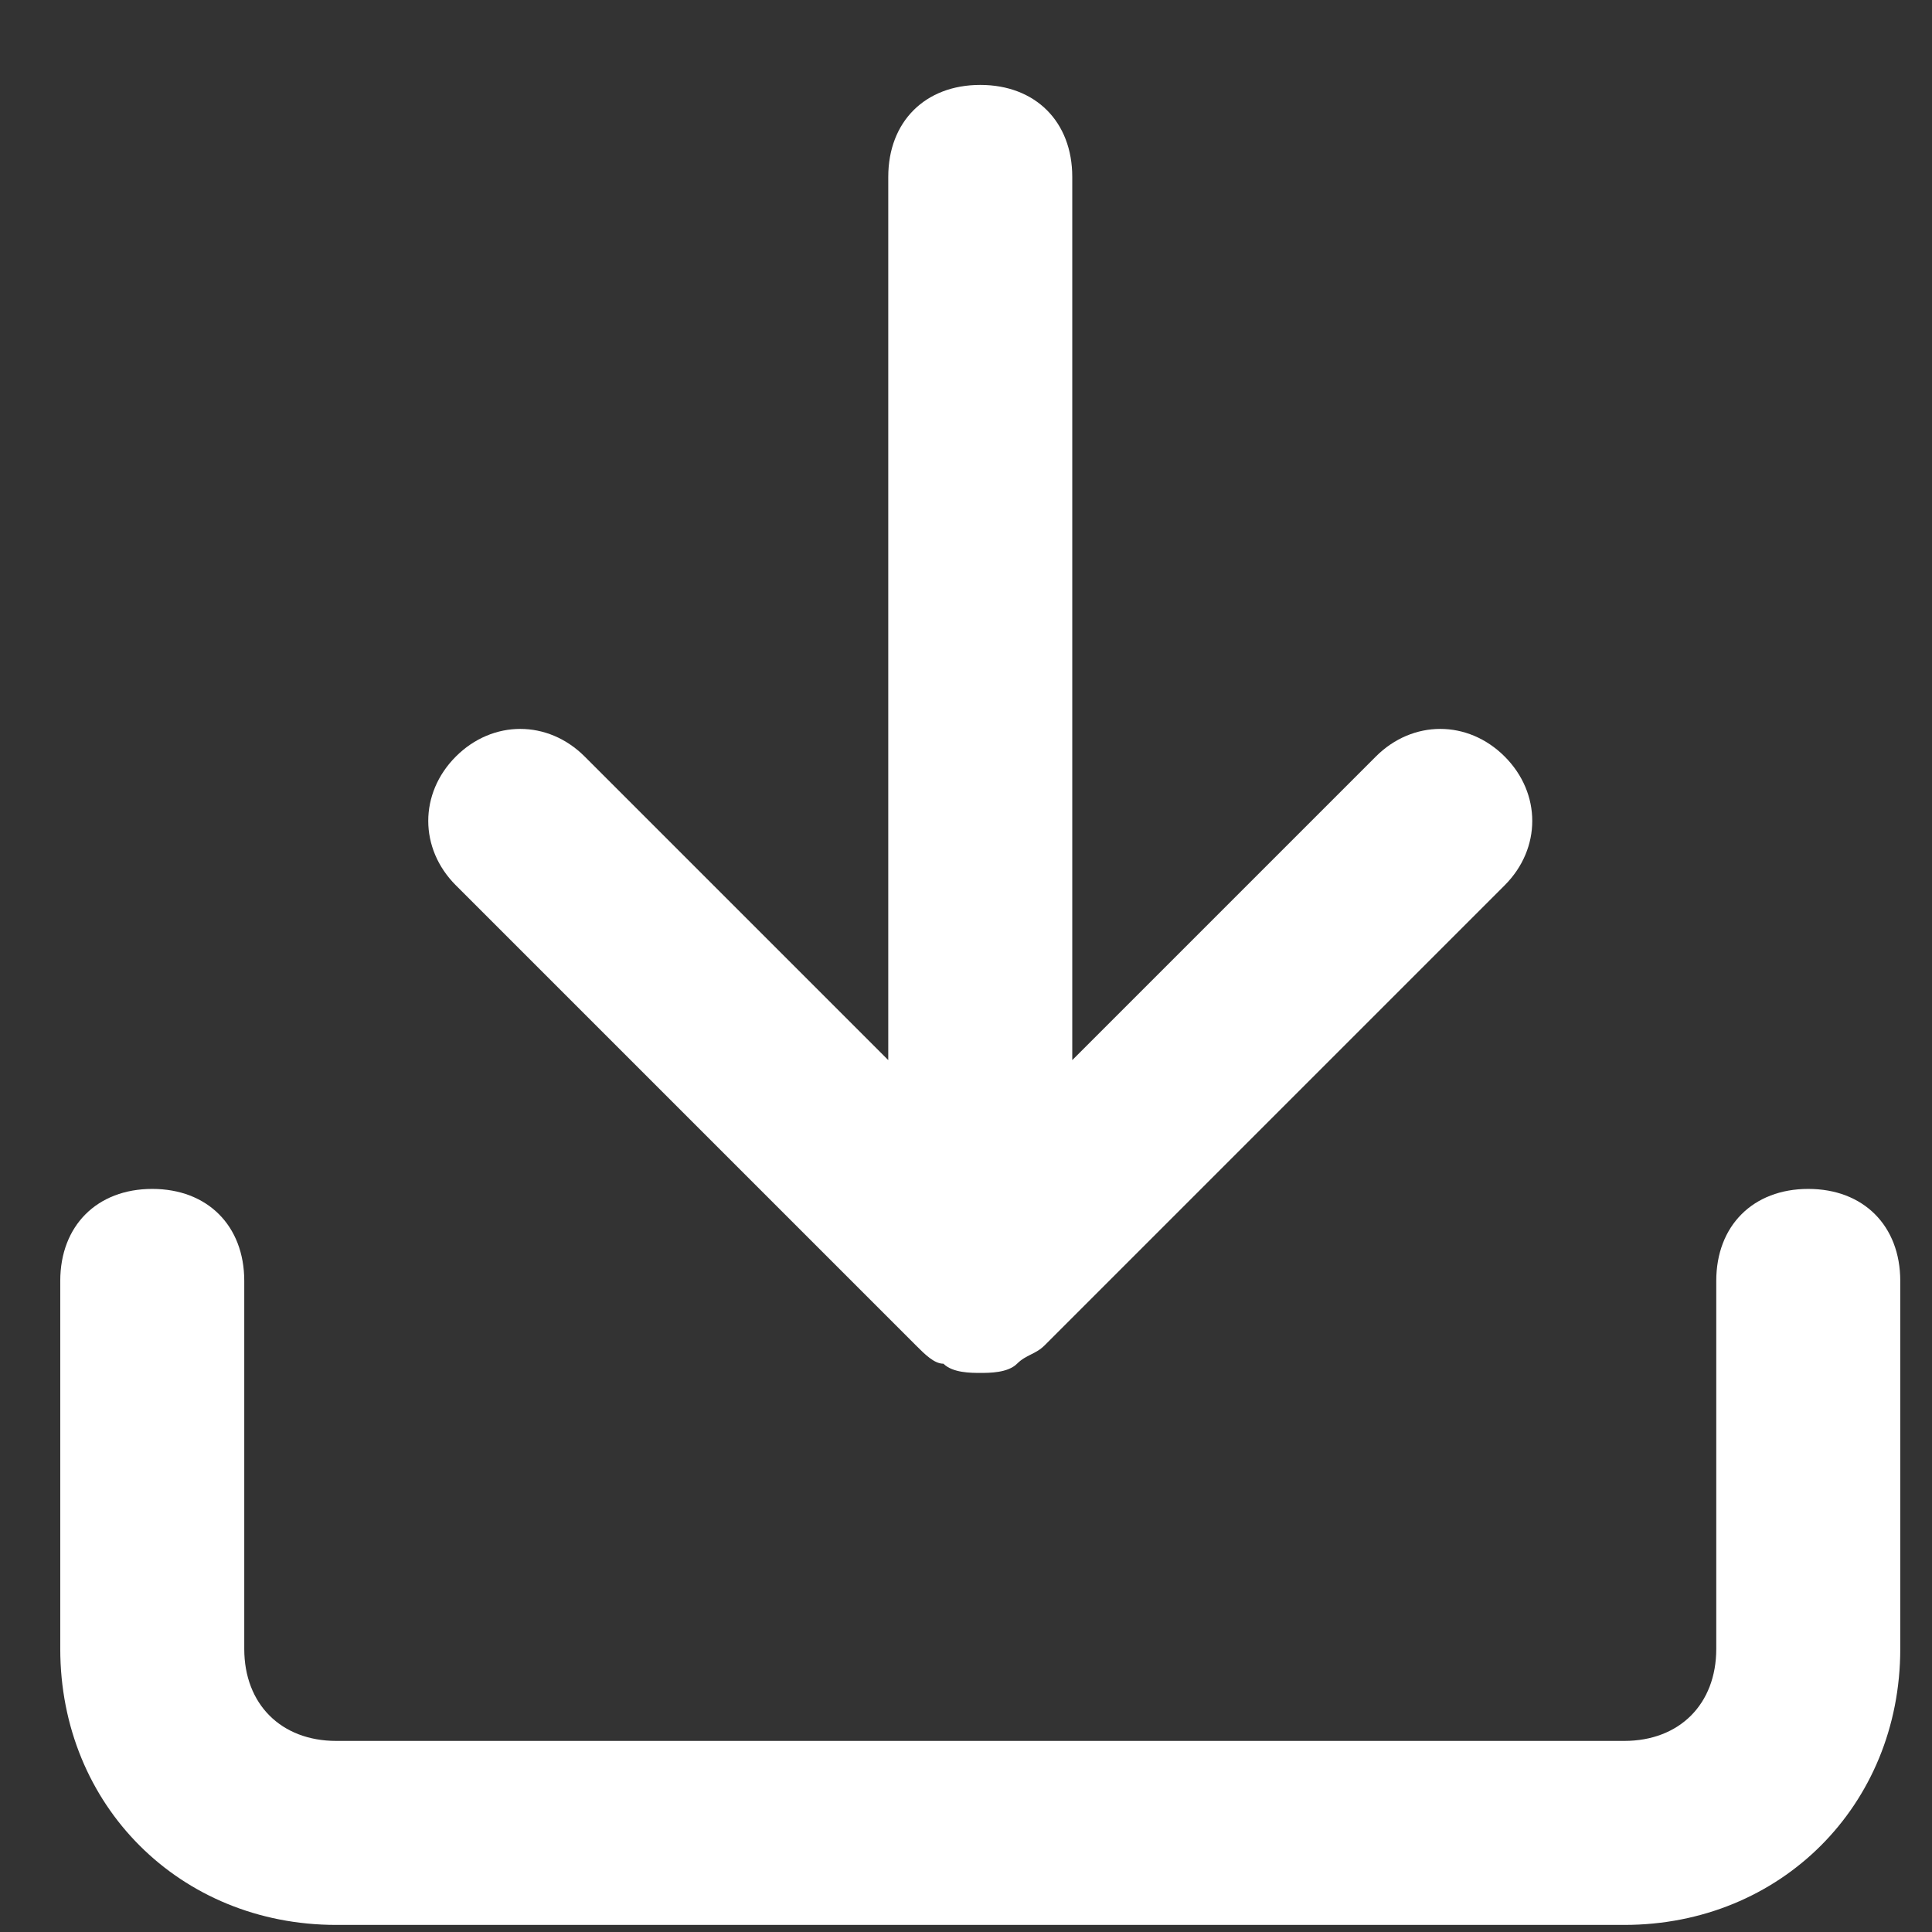 <svg width="21" height="21" viewBox="0 0 21 21" fill="none" xmlns="http://www.w3.org/2000/svg">
    <rect x="0" y="0" width="21" height="21" fill="#333333" stroke="none"/>
    <path d="M19.655 12.923C19.055 12.923 18.655 13.323 18.655 13.923V17.923C18.655 18.523 18.255 18.923 17.655 18.923H3.655C3.055 18.923 2.655 18.523 2.655 17.923V13.923C2.655 13.323 2.255 12.923 1.655 12.923C1.055 12.923 0.655 13.323 0.655 13.923V17.923C0.655 19.623 1.955 20.923 3.655 20.923H17.655C19.355 20.923 20.655 19.623 20.655 17.923V13.923C20.655 13.323 20.255 12.923 19.655 12.923Z" fill="white"/>
    <path d="M9.955 14.623C10.055 14.723 10.155 14.823 10.255 14.823C10.355 14.923 10.555 14.923 10.655 14.923C10.755 14.923 10.955 14.923 11.055 14.823C11.155 14.723 11.255 14.723 11.355 14.623L16.355 9.623C16.755 9.223 16.755 8.623 16.355 8.223C15.955 7.823 15.355 7.823 14.955 8.223L11.655 11.523V1.923C11.655 1.323 11.255 0.923 10.655 0.923C10.055 0.923 9.655 1.323 9.655 1.923V11.523L6.355 8.223C5.955 7.823 5.355 7.823 4.955 8.223C4.555 8.623 4.555 9.223 4.955 9.623L9.955 14.623Z" fill="white"/>
</svg>    
